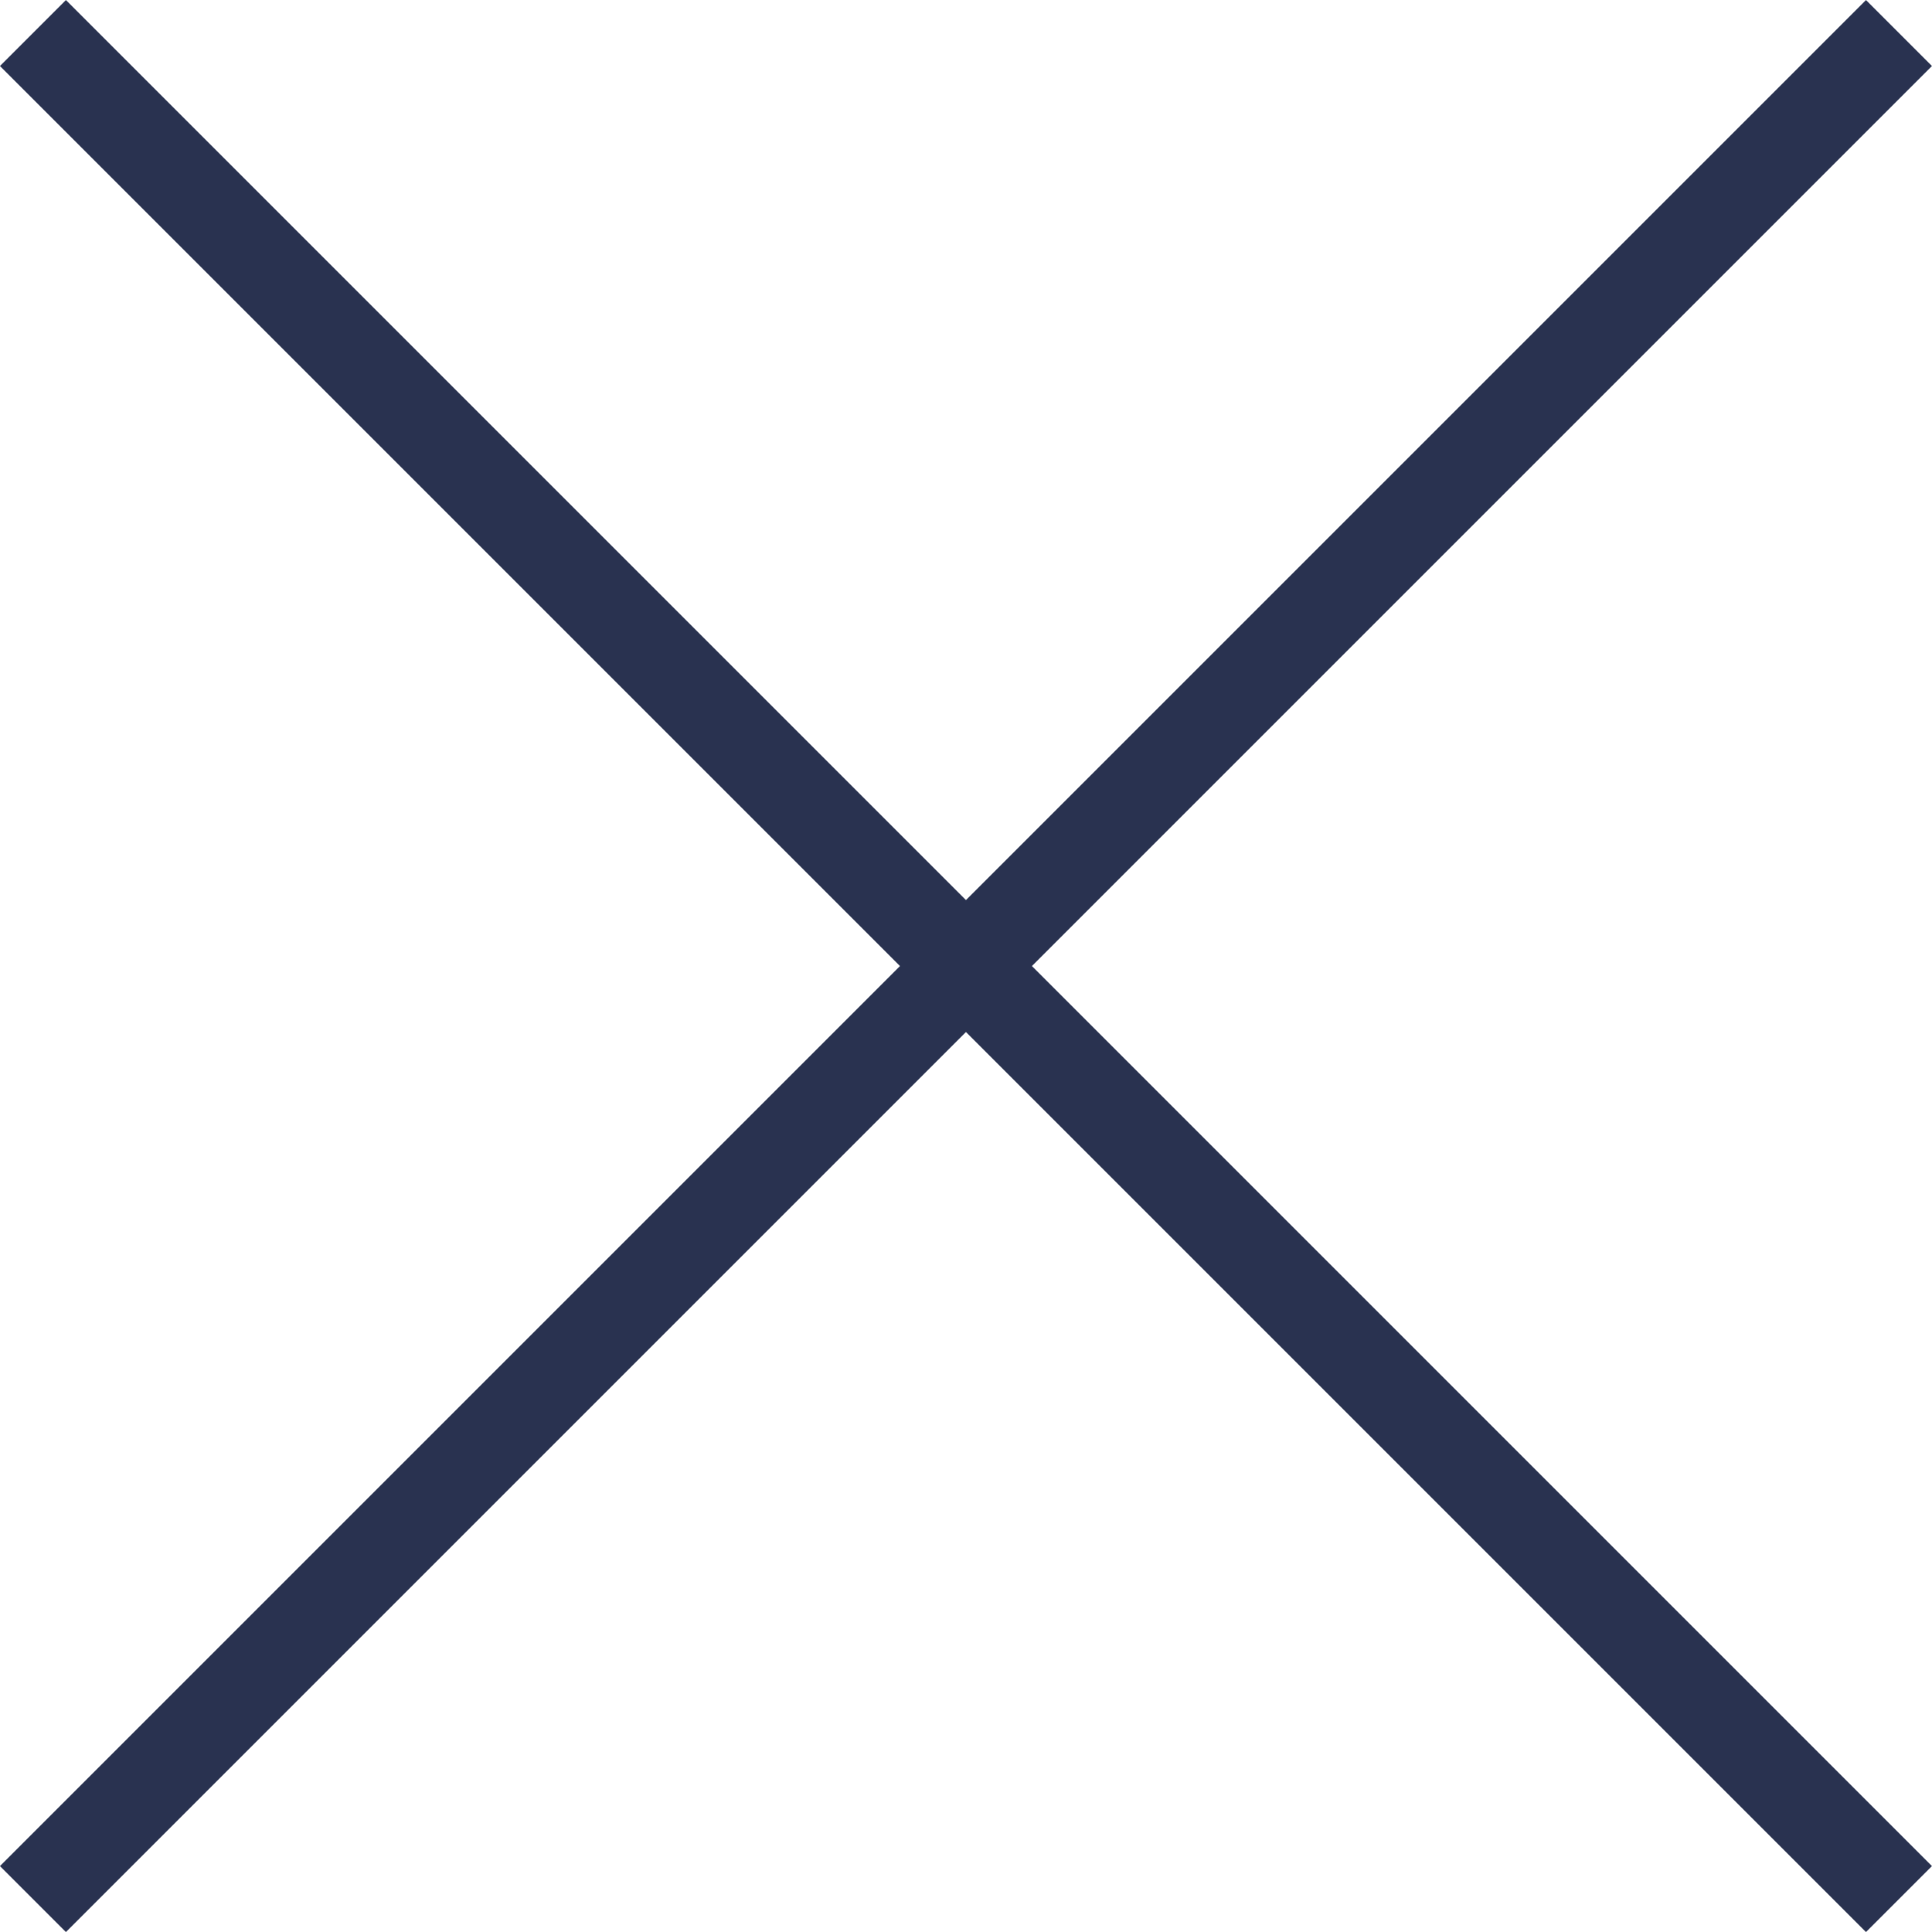 <svg xmlns="http://www.w3.org/2000/svg" width="20.707" height="20.707" viewBox="0 0 20.707 20.707"><defs><style>.a{fill:none;stroke:#293250;stroke-miterlimit:10;}</style></defs><g transform="translate(-924.777 -218.646)"><g transform="translate(925.13 219)"><g transform="translate(10 0)"><path class="a" d="M10,20,0,10,10,0"/></g><g transform="translate(0 0)"><path class="a" d="M0,20,10,10,0,0" transform="translate(0 0)"/></g></g></g></svg>